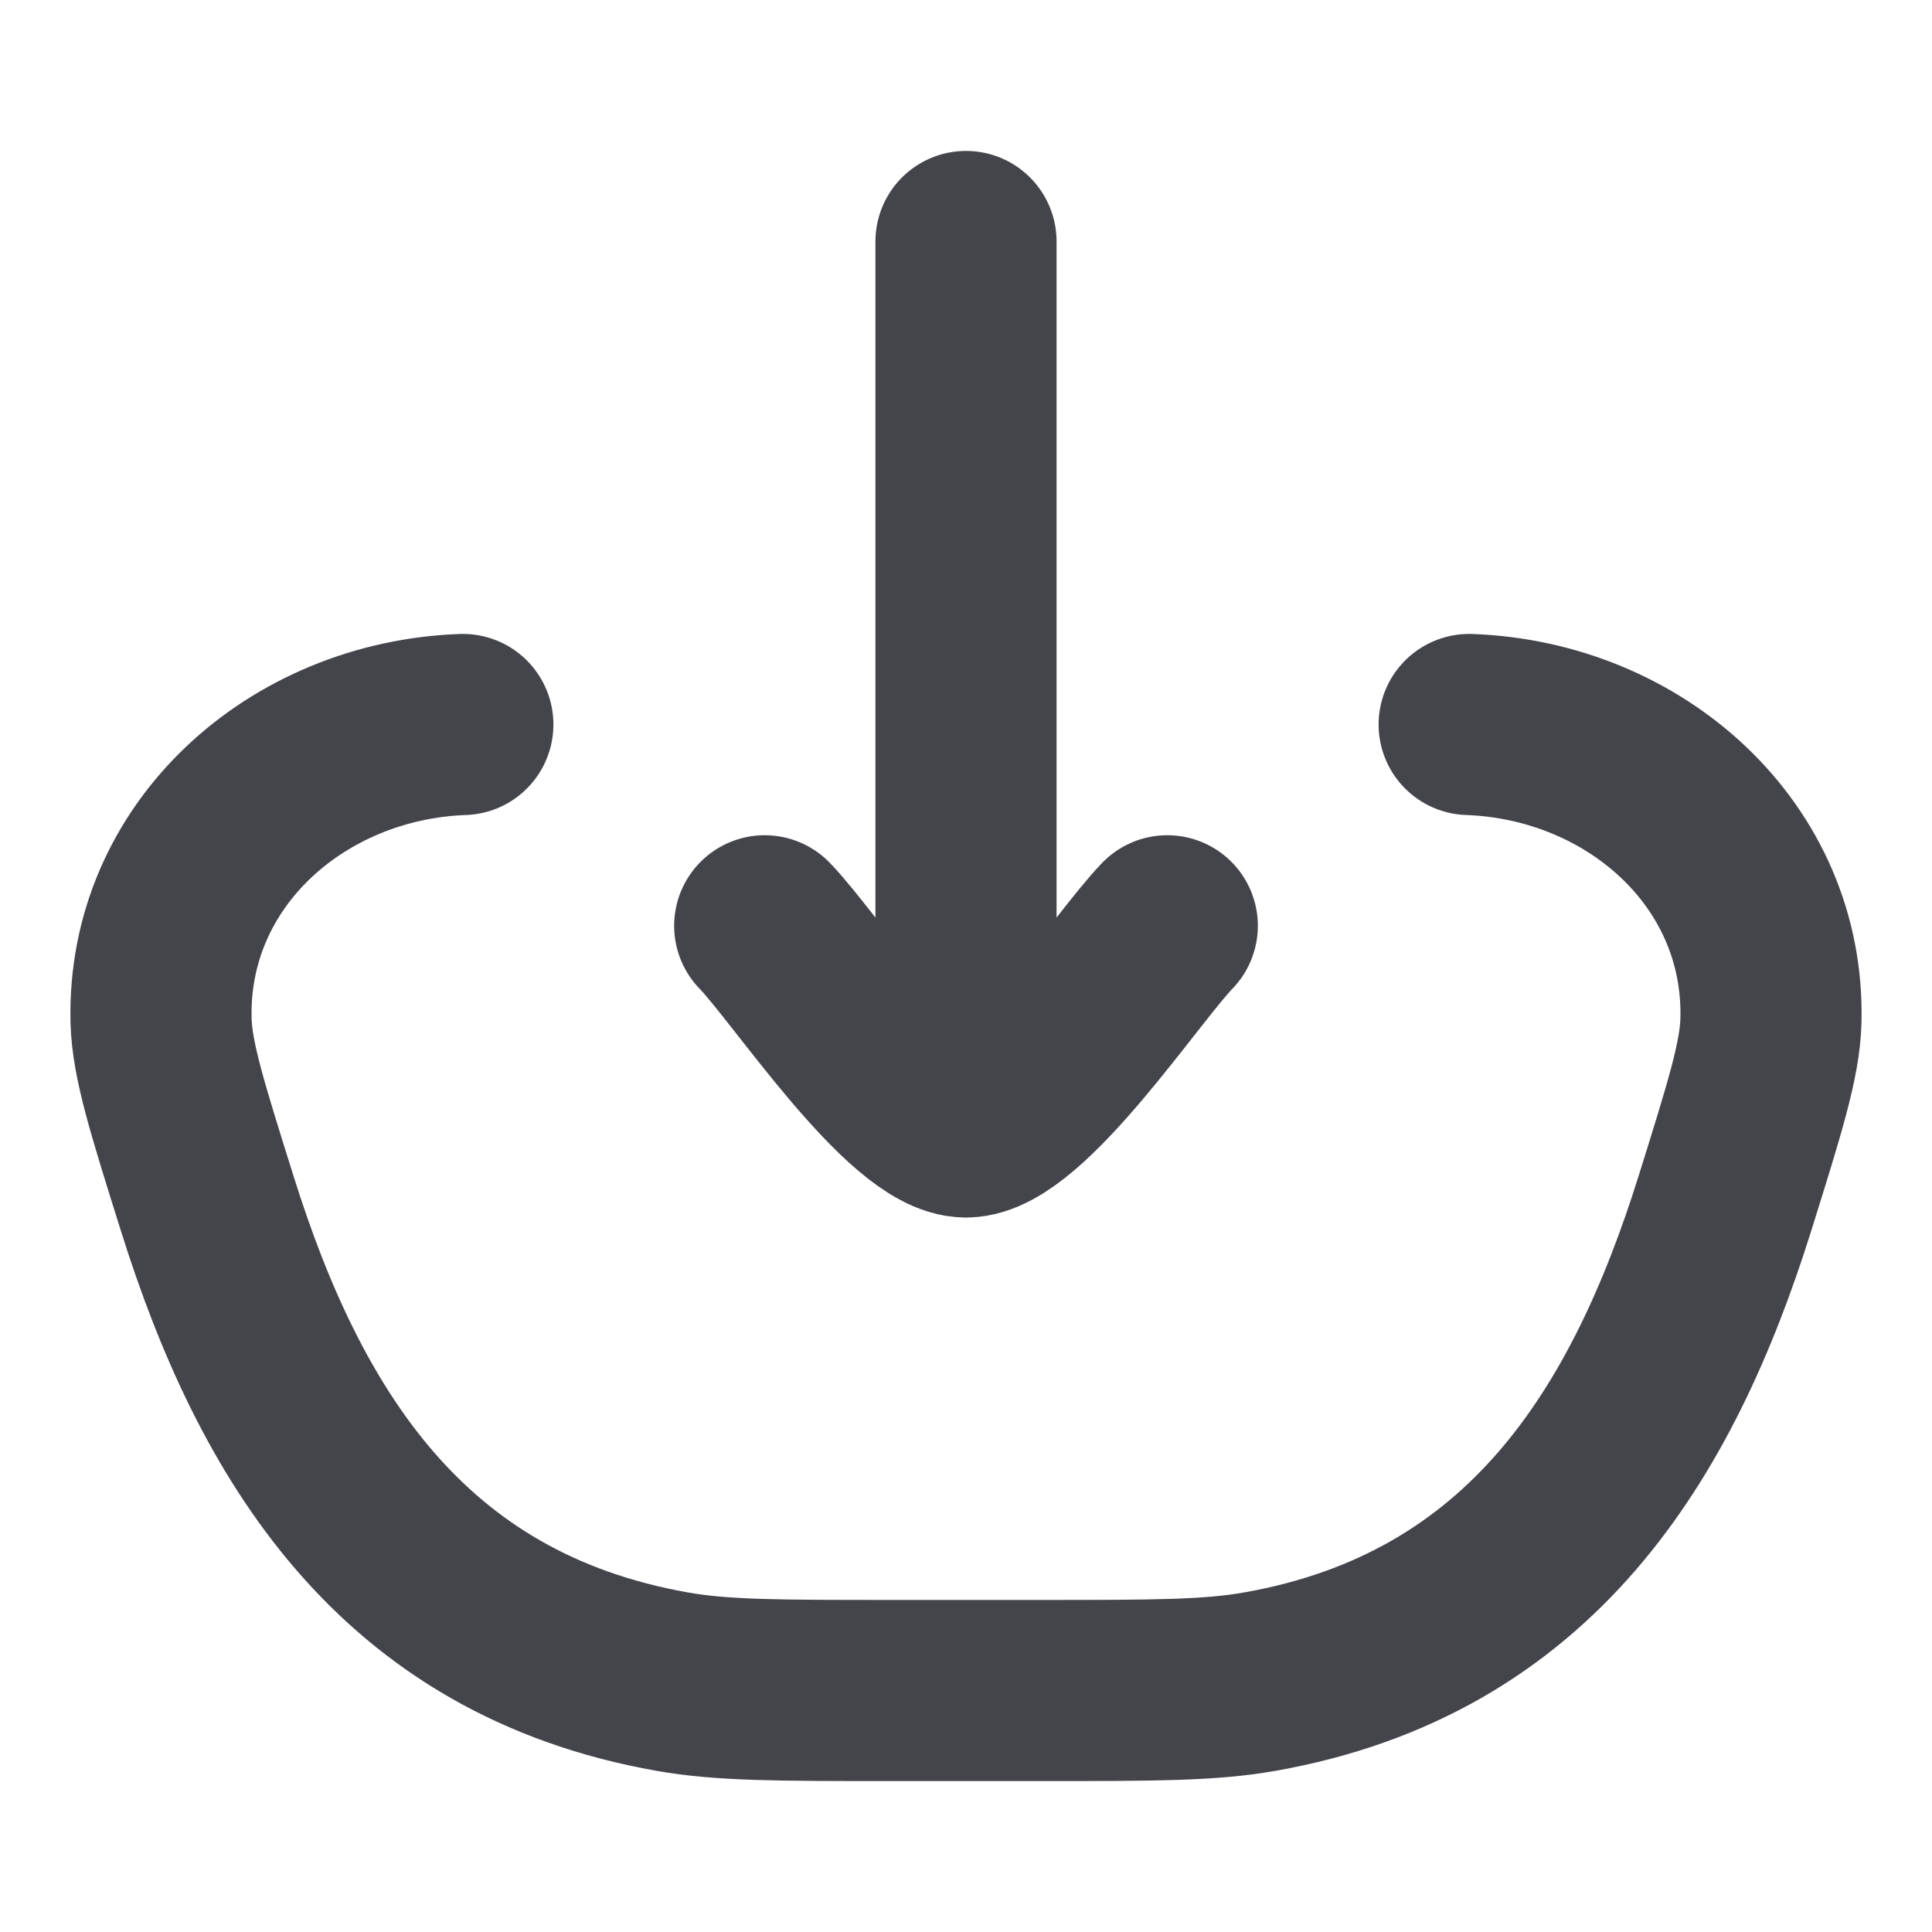 <svg width="16" height="16" viewBox="0 0 16 16" fill="none" xmlns="http://www.w3.org/2000/svg">
<path d="M12.167 6C13.539 6.049 14.703 7.078 14.666 8.456C14.657 8.777 14.533 9.173 14.285 9.966C13.687 11.874 12.682 13.53 10.431 13.927C10.017 14 9.552 14 8.62 14H7.38C6.449 14 5.983 14 5.569 13.927C3.318 13.53 2.314 11.874 1.716 9.966C1.467 9.173 1.343 8.777 1.334 8.456C1.297 7.078 2.462 6.049 3.833 6" stroke="#44444B" stroke-width="1.5" stroke-linecap="round"/>
<path d="M8 9.333V2M8 9.333C7.533 9.333 6.661 8.004 6.333 7.667M8 9.333C8.467 9.333 9.339 8.004 9.667 7.667" stroke="#44444B" stroke-width="1.5" stroke-linecap="round" stroke-linejoin="round"/>
</svg>

